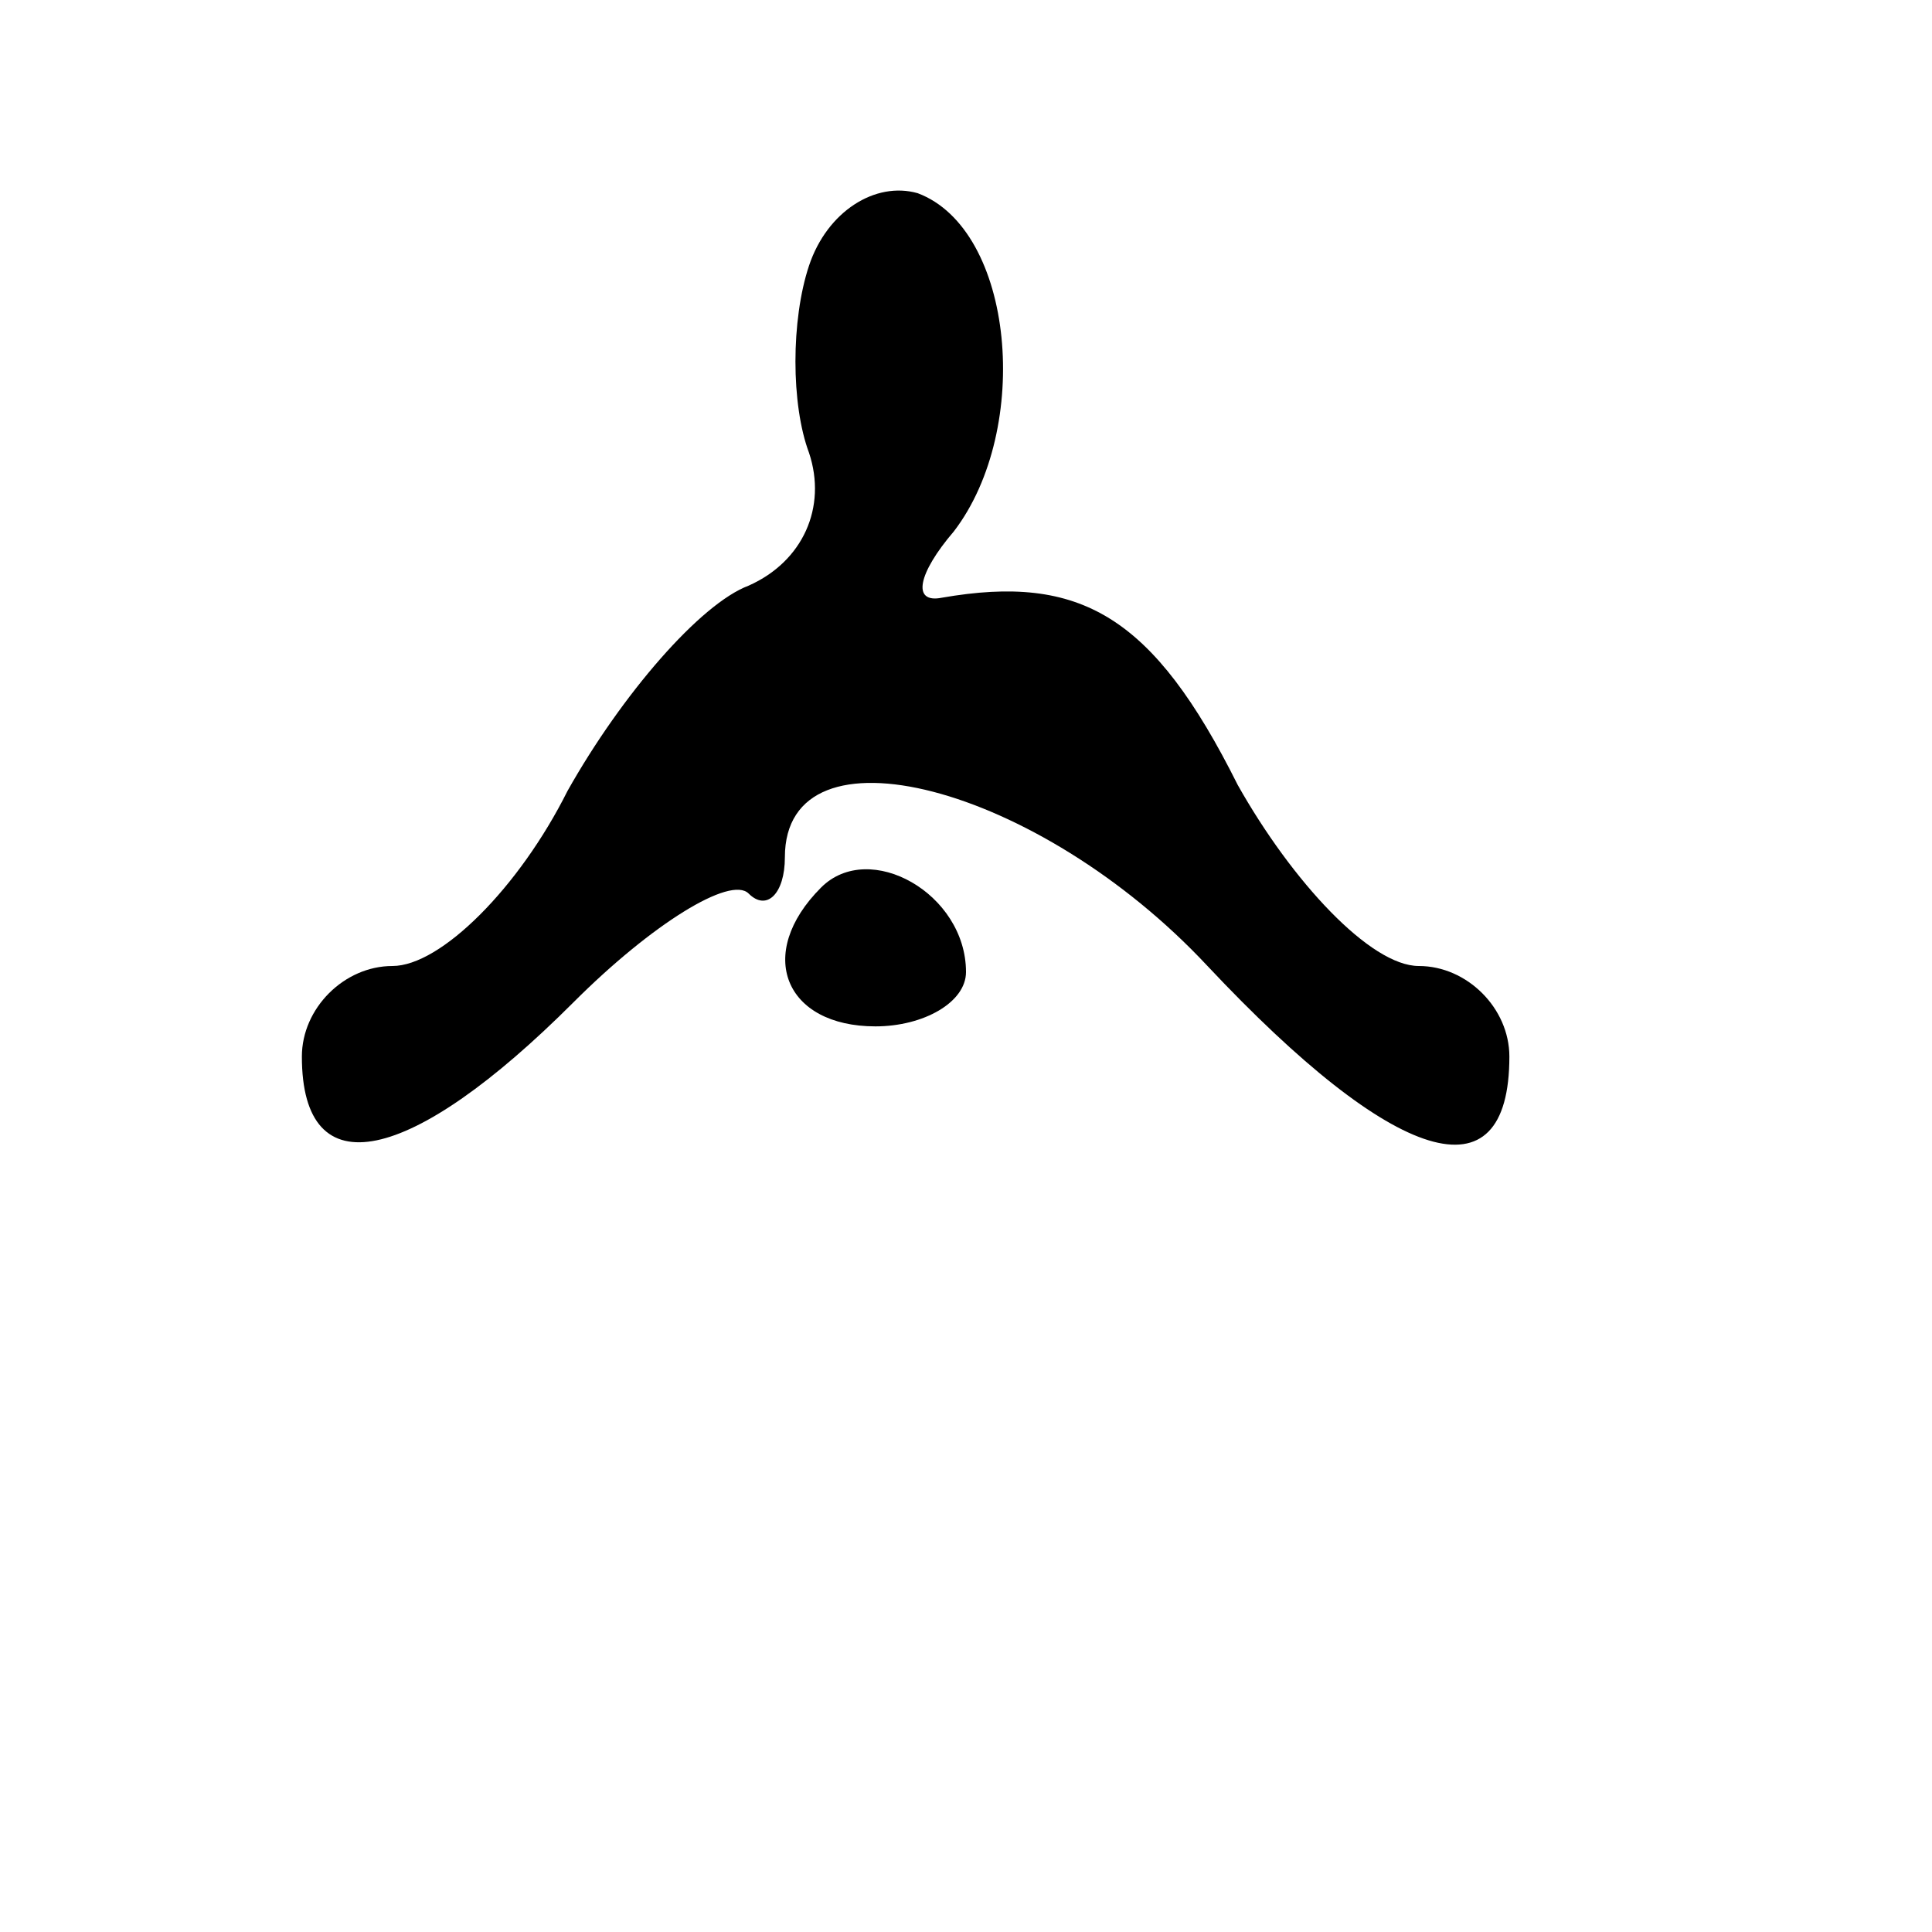 <?xml version="1.0" standalone="no"?>
<!DOCTYPE svg PUBLIC "-//W3C//DTD SVG 20010904//EN"
 "http://www.w3.org/TR/2001/REC-SVG-20010904/DTD/svg10.dtd">
<svg version="1.0" xmlns="http://www.w3.org/2000/svg"
 width="32pt" height="32pt" viewBox="0 0 32 32"
 preserveAspectRatio="xMidYMid meet">
<g transform="translate(0,32) scale(0.1,-0.1)"
fill="#000000" stroke="none">
<path fill="#000000" stroke="none" d="M134 276 c-3 -9 -3 -23 0 -31 3 -9 -1
-18 -10 -22 -8 -3 -21 -18 -30 -34 -8 -16 -21 -29 -29 -29 -8 0 -15 -7 -15
-15 0 -22 18 -18 45 9 13 13 26 21 29 18 3 -3 6 0 6 6 0 23 42 12 70 -18 31
-33 50 -39 50 -15 0 8 -7 15 -15 15 -8 0 -21 14 -30 30 -14 28 -26 35 -49 31
-5 -1 -4 4 2 11 13 17 10 50 -6 56 -7 2 -15 -3 -18 -12z"/>
<path fill="#000000" stroke="none" d="M136 173 c-11 -11 -6 -23 9 -23 8 0 15
4 15 9 0 13 -16 22 -24 14z"/>
</g>
</svg>
